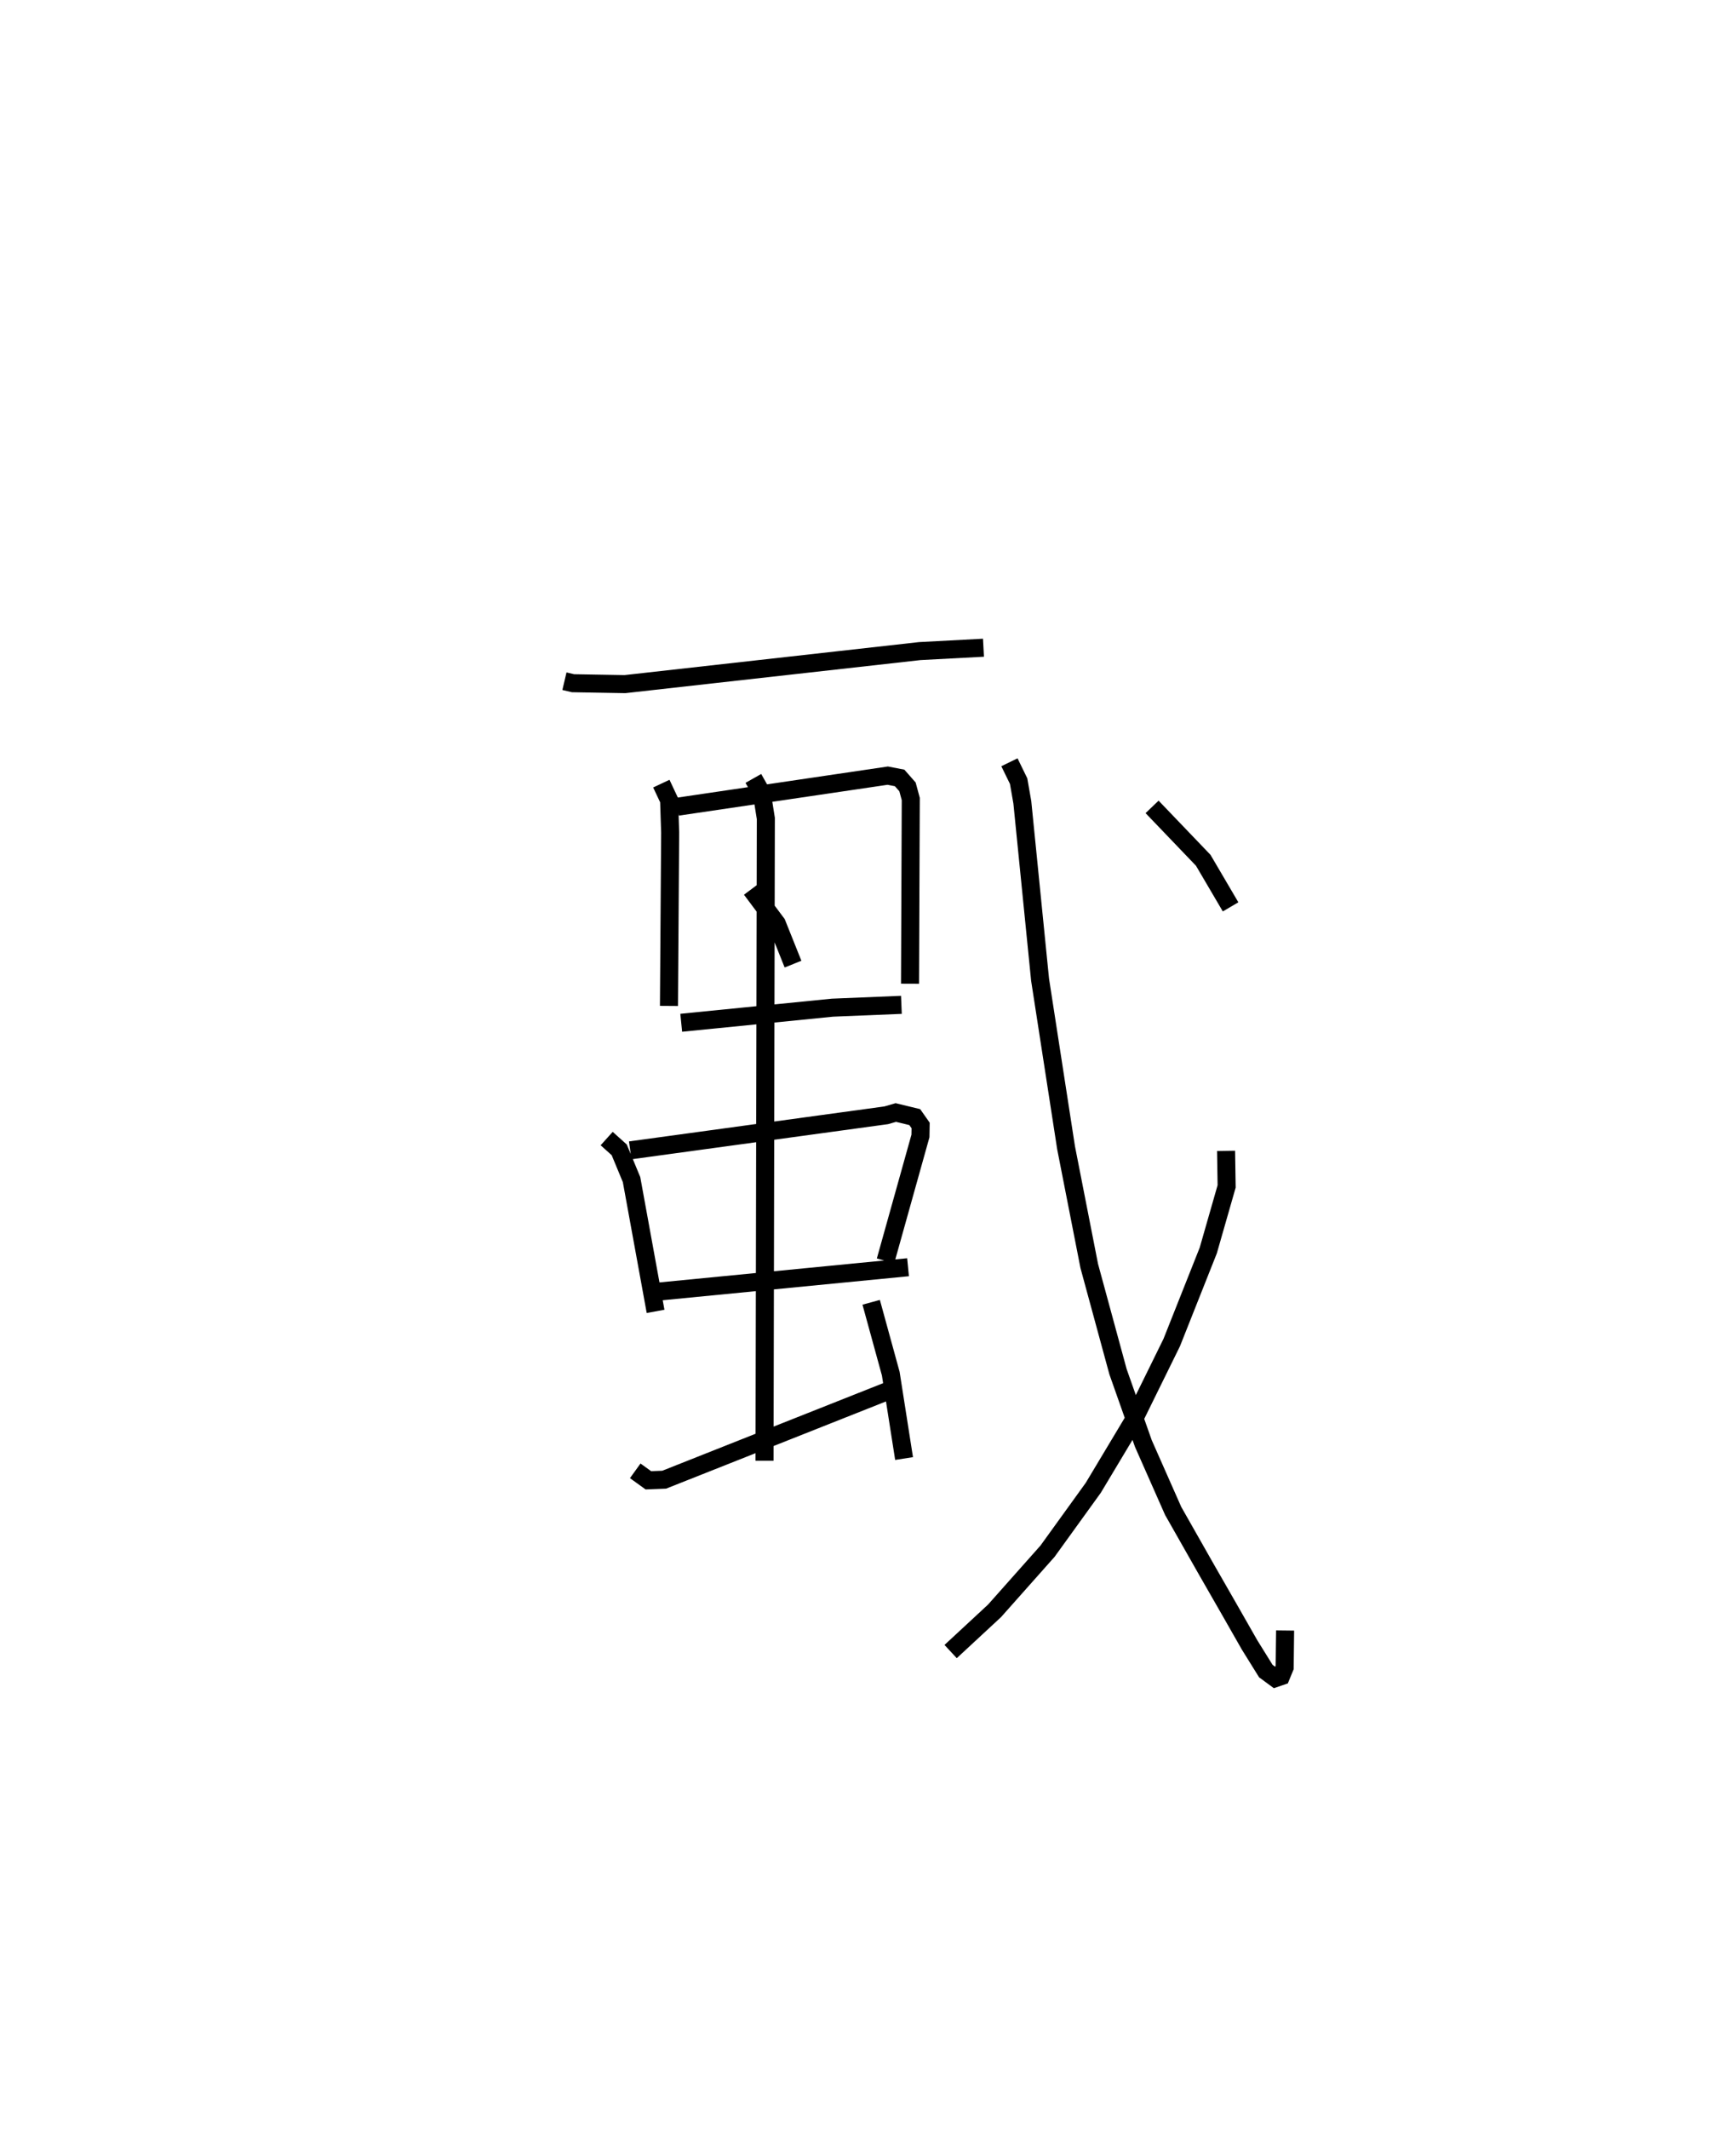 <?xml version="1.0" encoding="utf-8" ?>
<svg baseProfile="full" height="118.012" version="1.1" width="96.246" xmlns="http://www.w3.org/2000/svg" xmlns:ev="http://www.w3.org/2001/xml-events" xmlns:xlink="http://www.w3.org/1999/xlink"><defs /><rect fill="white" height="118.012" width="96.246" x="0" y="0" /><path d="M25,25 m0.0,0.0 m6.293,12.755 l0.476,0.112 2.878,0.05 l16.347,-1.831 3.531,-0.187 m-17.86,7.533 l0.431,0.916 0.058,1.799 l-0.066,9.605 m0.477,-11.042 l11.651,-1.721 0.66,0.127 l0.436,0.495 0.182,0.672 l-0.041,10.238 m-8.806,-5.232 l1.418,1.895 0.901,2.251 m-6.198,3.251 l8.384,-0.837 3.823,-0.157 m-16.34,7.411 l0.696,0.626 0.683,1.649 l1.332,7.303 m-1.406,-8.924 l14.197,-1.944 0.528,-0.153 l1.05,0.254 0.326,0.464 l-0.01,0.58 -1.936,6.925 m-12.515,1.694 l13.763,-1.342 m-8.576,-27.092 l0.47,0.83 0.222,1.387 l-0.073,35.599 m-7.168,0.56 l0.728,0.525 0.878,-0.034 l13.052,-5.174 m-1.577,-4.658 l1.086,3.955 0.738,4.705 m5.841,-38.59 l0.51,1.045 0.205,1.171 l0.984,9.831 1.441,9.314 l1.285,6.554 1.596,5.864 l1.404,3.977 1.654,3.739 l1.839,3.238 1.306,2.276 l1.088,1.907 0.903,1.453 l0.531,0.391 0.313,-0.107 l0.201,-0.488 0.024,-2.044 m-3.273,-26.584 l0.031,1.969 -1.018,3.552 l-2.026,5.103 -2.183,4.437 l-2.167,3.615 -2.536,3.513 l-2.936,3.304 -2.436,2.258 m11.169,-46.815 l2.836,2.96 1.516,2.581 " fill="none" stroke="black" stroke-width="1" /></svg>